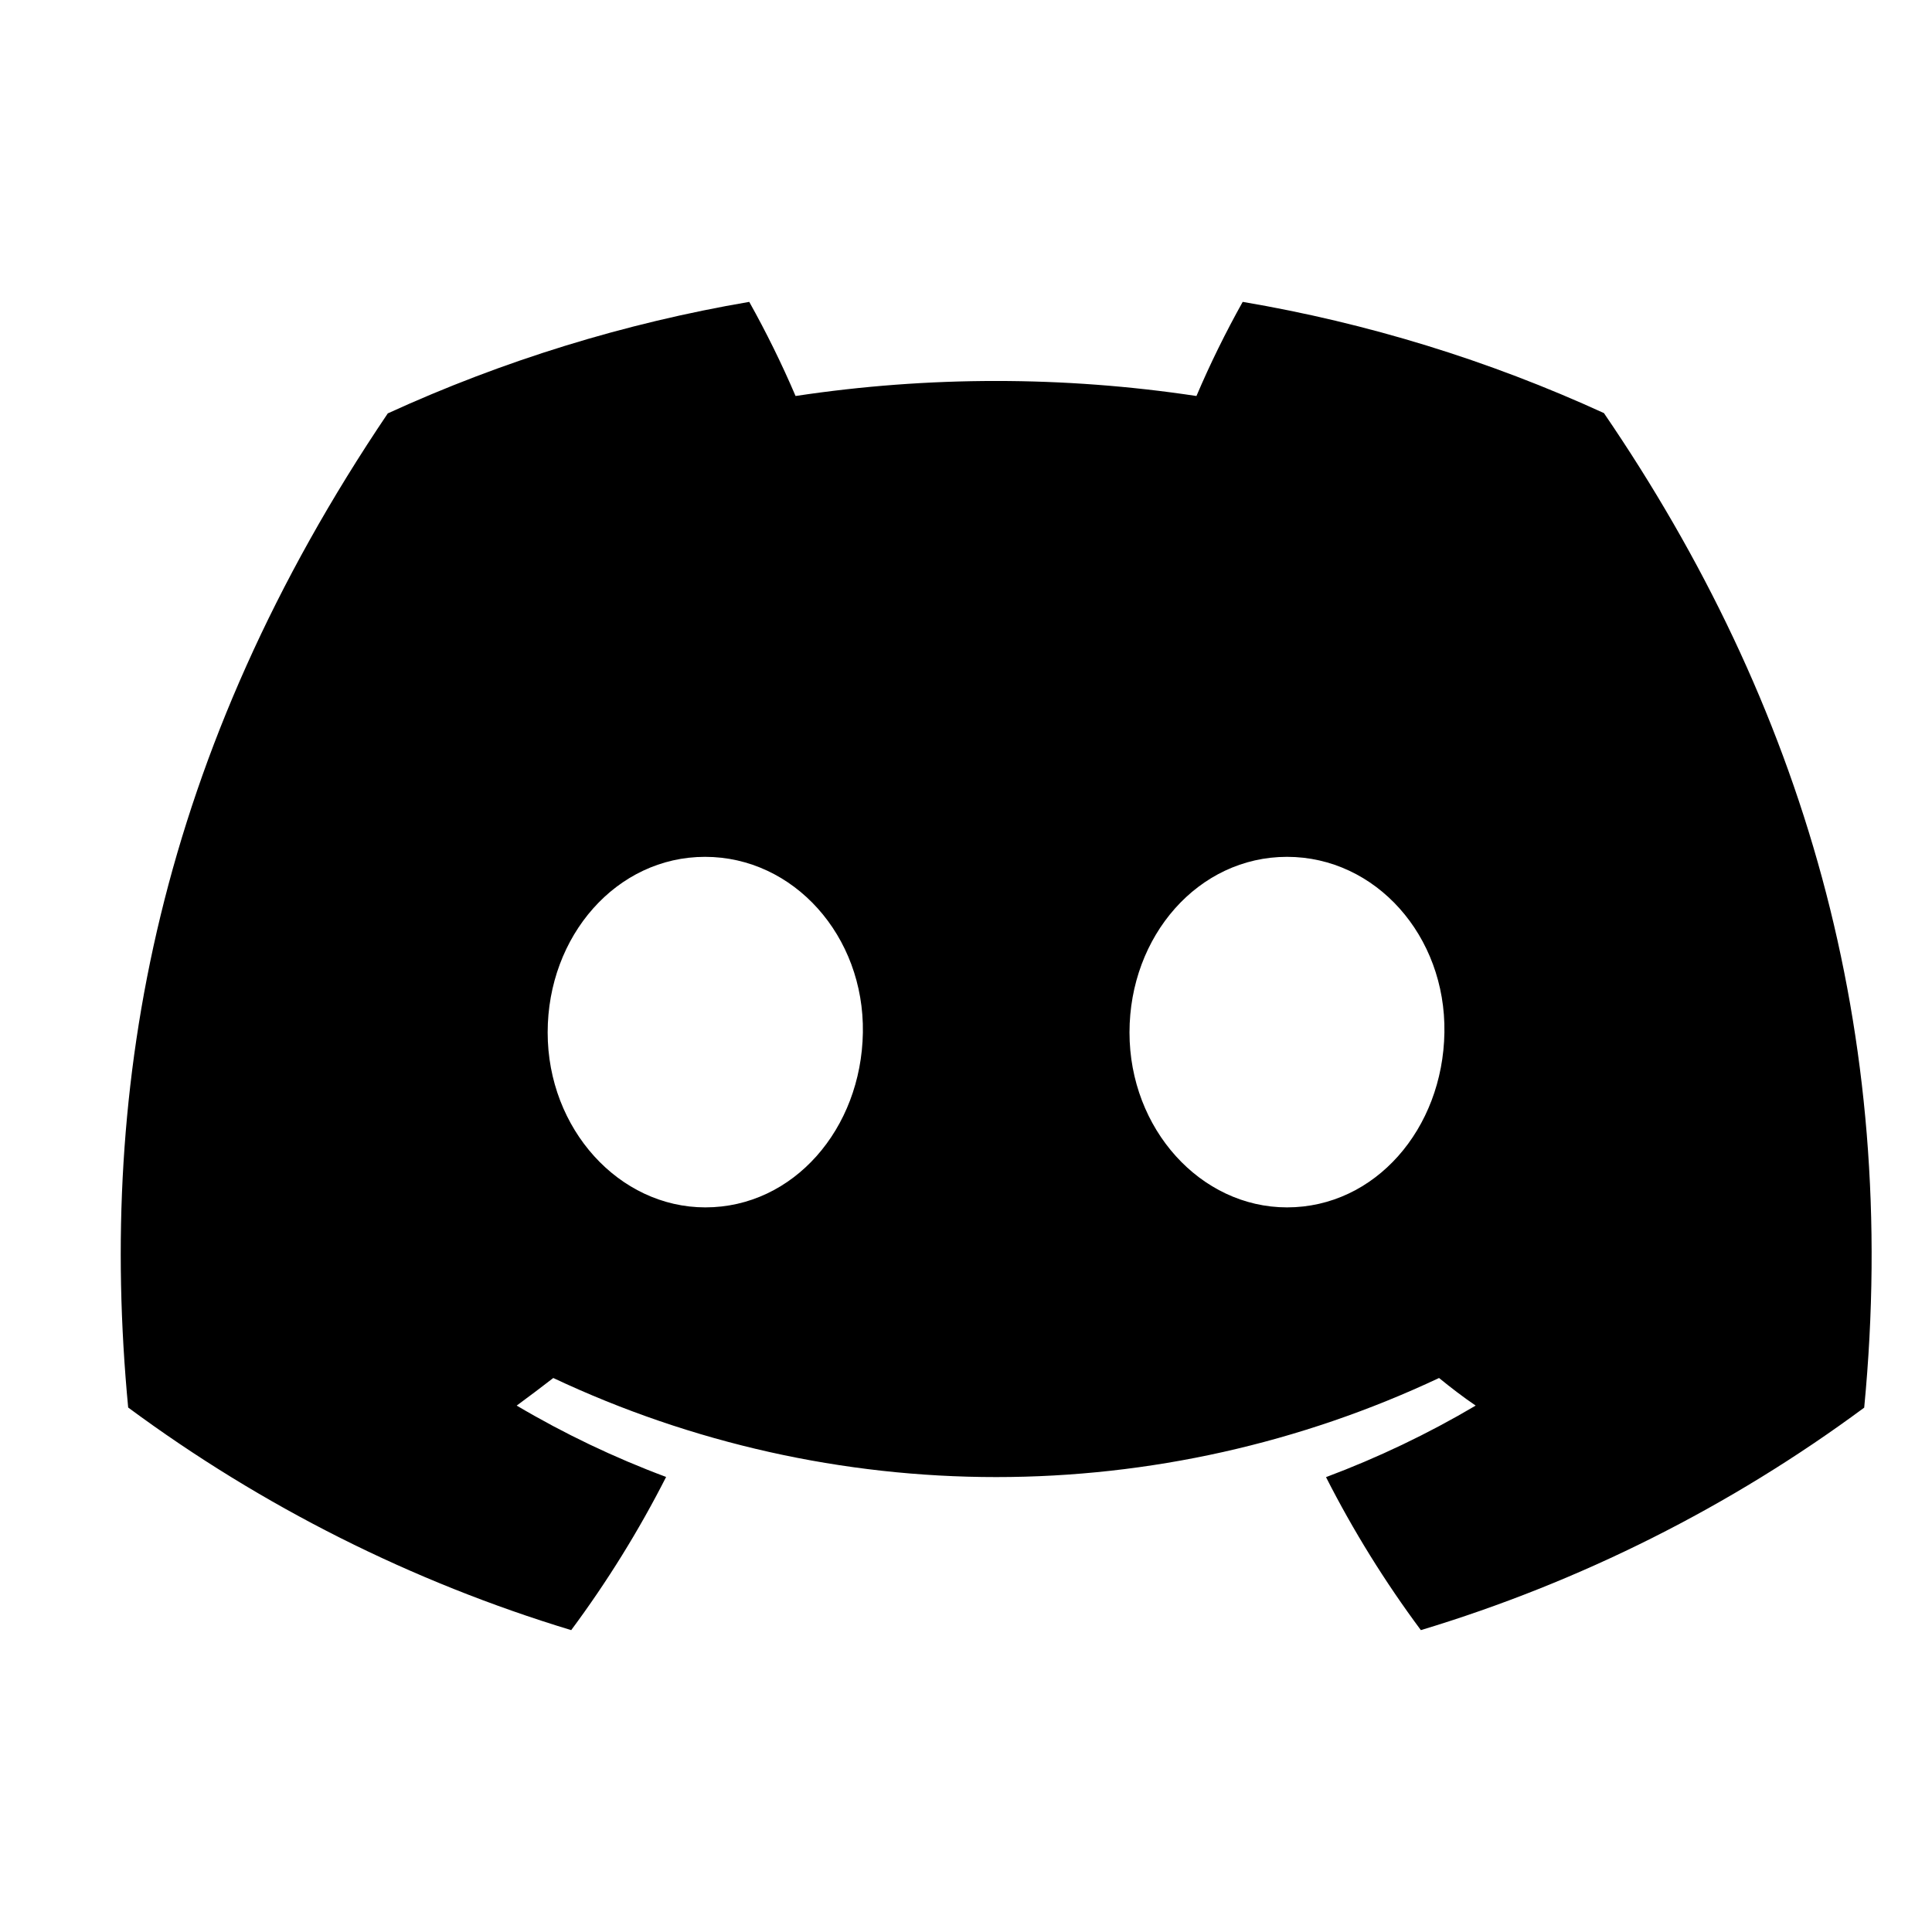 <svg width="32" height="32" viewBox="0 0 32 32" fill="none" xmlns="http://www.w3.org/2000/svg"><g clip-path="url(#clip0_2444_66)"><path d="M26.566 6.842C24.66 5.969 22.649 5.35 20.583 5C20.3 5.506 20.044 6.026 19.817 6.559C17.616 6.227 15.377 6.227 13.177 6.559C12.949 6.026 12.693 5.506 12.41 5C10.343 5.353 8.33 5.974 6.423 6.847C2.636 12.454 1.61 17.922 2.123 23.313C4.341 24.953 6.822 26.2 9.461 27C10.055 26.2 10.581 25.352 11.033 24.463C10.175 24.143 9.346 23.747 8.558 23.281C8.765 23.13 8.968 22.975 9.164 22.824C11.459 23.904 13.964 24.465 16.5 24.465C19.036 24.465 21.541 23.904 23.835 22.824C24.034 22.986 24.237 23.142 24.442 23.281C23.652 23.748 22.822 24.144 21.963 24.466C22.414 25.354 22.94 26.201 23.534 27C26.175 26.203 28.659 24.956 30.877 23.315C31.479 17.064 29.848 11.646 26.566 6.842ZM11.683 19.998C10.252 19.998 9.071 18.699 9.071 17.101C9.071 15.502 10.211 14.192 11.678 14.192C13.145 14.192 14.317 15.502 14.292 17.101C14.267 18.699 13.14 19.998 11.683 19.998ZM21.317 19.998C19.885 19.998 18.708 18.699 18.708 17.101C18.708 15.502 19.848 14.192 21.317 14.192C22.786 14.192 23.95 15.502 23.924 17.101C23.899 18.699 22.775 19.998 21.317 19.998Z" fill="currentColor"/></g><defs><clipPath id="clip0_2444_66"><rect width="29" height="22" fill="currentColor" transform="translate(2 5)"/></clipPath></defs></svg>